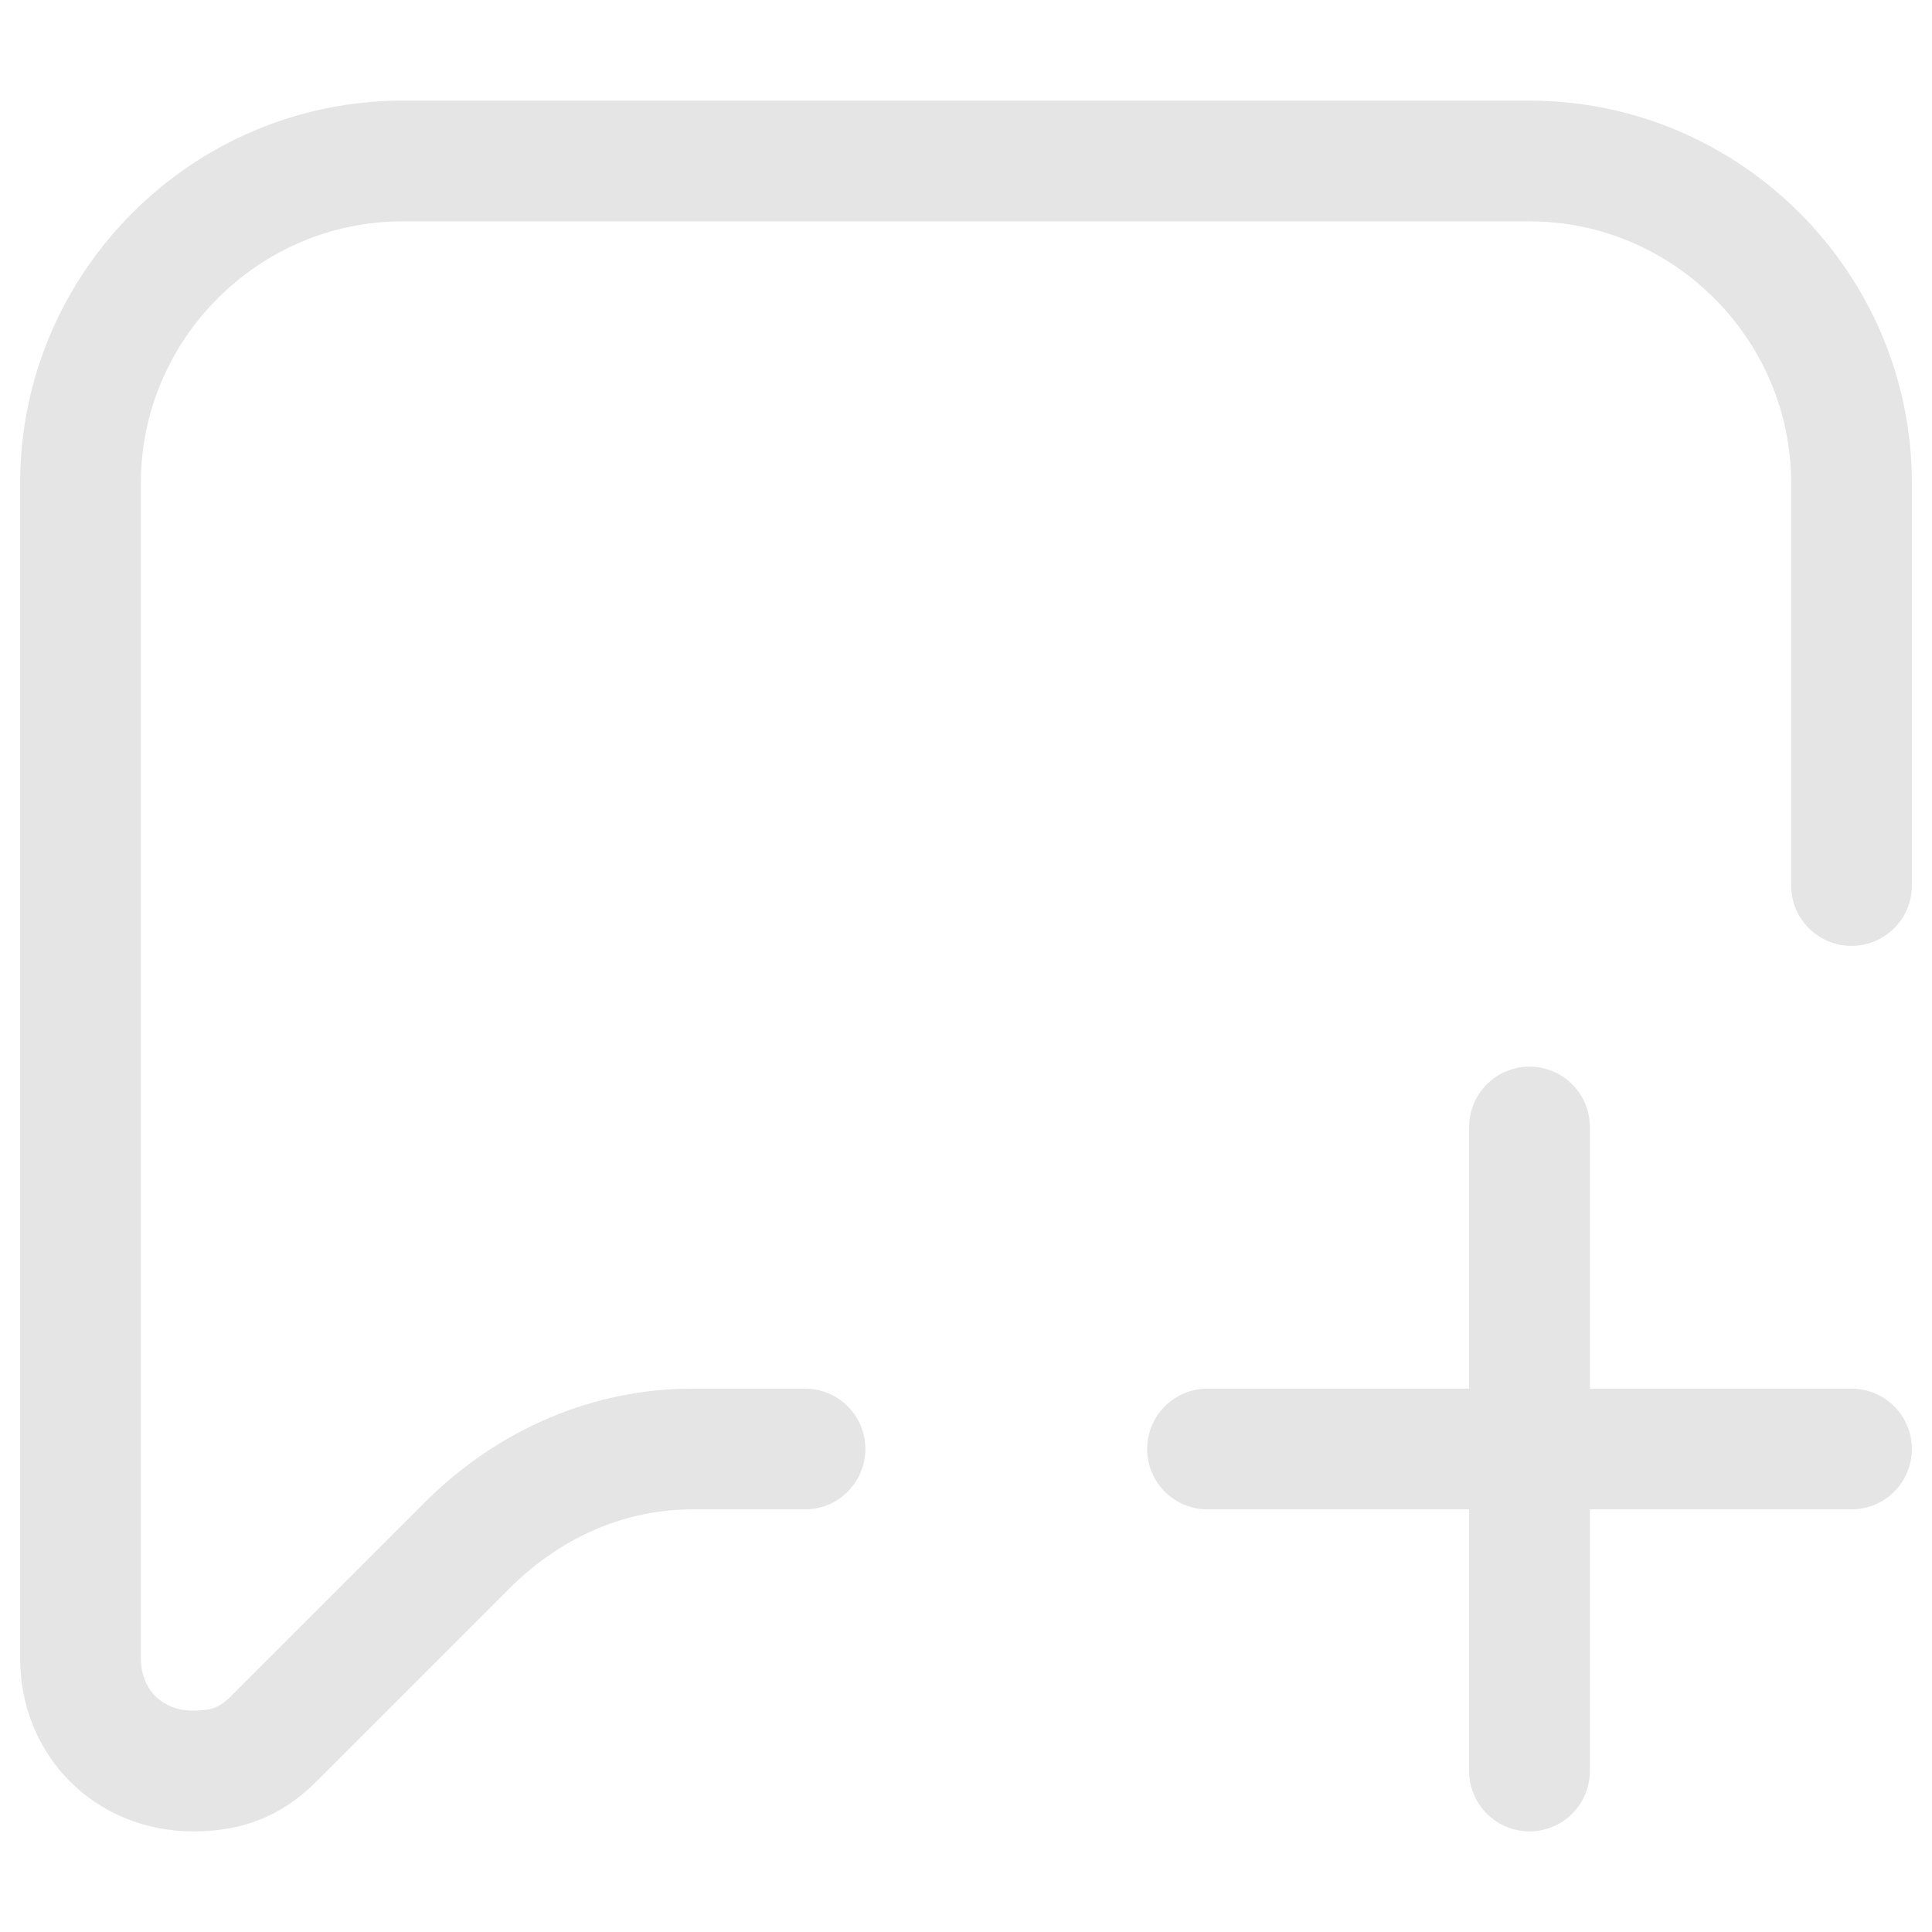 <svg width="24" height="24" viewBox="0 0 24 24" fill="none" xmlns="http://www.w3.org/2000/svg">
<path d="M19 22V14" stroke="#E5E5E5" stroke-width="1.5" stroke-miterlimit="10" stroke-linecap="round" stroke-linejoin="round"/>
<path d="M15 18H23" stroke="#E5E5E5" stroke-width="1.5" stroke-miterlimit="10" stroke-linecap="round" stroke-linejoin="round"/>
<path d="M23 11V6C23 3.8 21.2 2 19 2H5C2.8 2 1 3.8 1 6V20.6C1 21.4 1.6 22 2.4 22C2.8 22 3.1 21.9 3.4 21.6L5.8 19.2C6.6 18.4 7.6 18 8.6 18H10" stroke="#E5E5E5" stroke-width="1.5" stroke-miterlimit="10" stroke-linecap="round" stroke-linejoin="round"/>
</svg>

